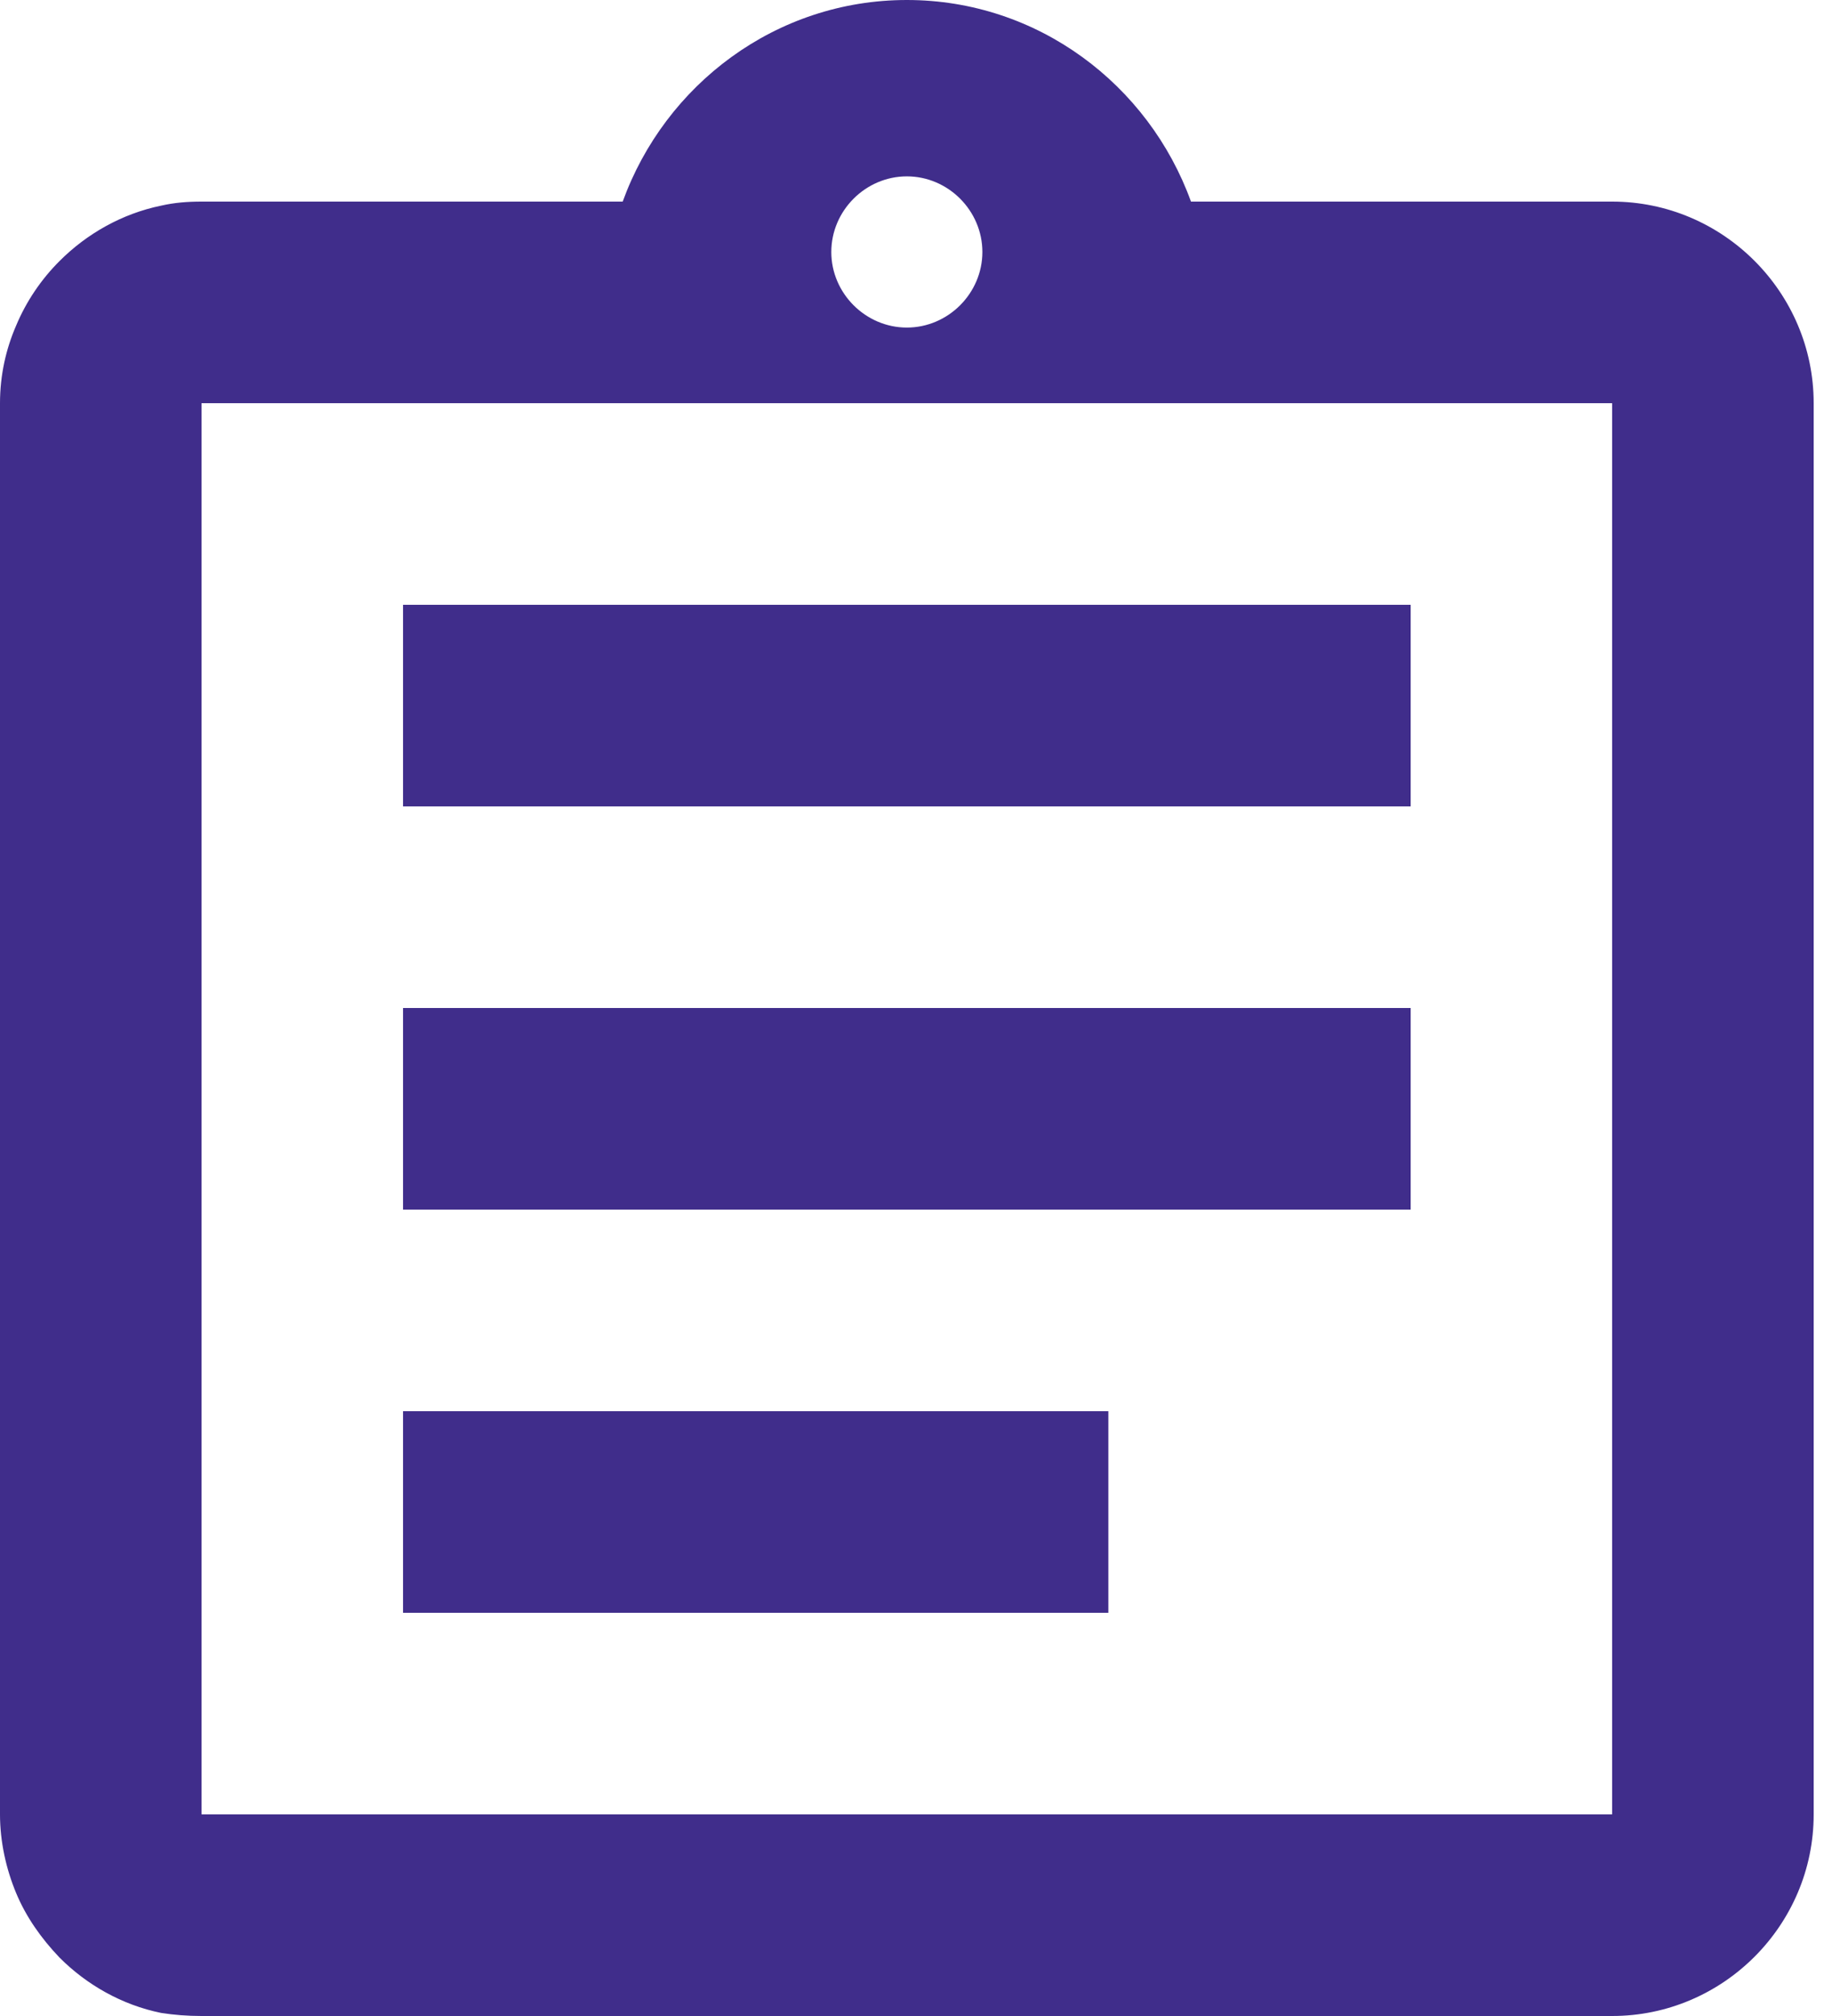 <svg width="30" height="33" viewBox="0 0 30 33" fill="none" xmlns="http://www.w3.org/2000/svg">
<path fill-rule="evenodd" clip-rule="evenodd" d="M19.503 3.3H26.4C28.215 3.3 29.7 4.785 29.7 6.6V29.7C29.7 31.515 28.215 33 26.4 33H3.3C3.069 33 2.854 32.983 2.64 32.95C1.996 32.819 1.419 32.489 0.974 32.043C0.676 31.73 0.429 31.383 0.264 30.987C0.099 30.591 0 30.145 0 29.7V6.6C0 6.138 0.099 5.709 0.264 5.33C0.429 4.934 0.676 4.571 0.974 4.274C1.419 3.828 1.996 3.498 2.64 3.366C2.854 3.317 3.069 3.3 3.3 3.3H10.197C10.89 1.386 12.705 0 14.85 0C16.995 0 18.81 1.386 19.503 3.3ZM6.6 9.9H23.1V13.2H6.6V9.9ZM23.1 16.5H6.6V19.8H23.1V16.5ZM18.15 23.1H6.6V26.4H18.15V23.1ZM14.85 2.887C15.527 2.887 16.087 3.448 16.087 4.125C16.087 4.801 15.527 5.362 14.85 5.362C14.174 5.362 13.613 4.801 13.613 4.125C13.613 3.448 14.174 2.887 14.85 2.887ZM3.3 29.7H26.4V6.6H3.3V29.7Z" fill="#402D8B"/>
</svg>
